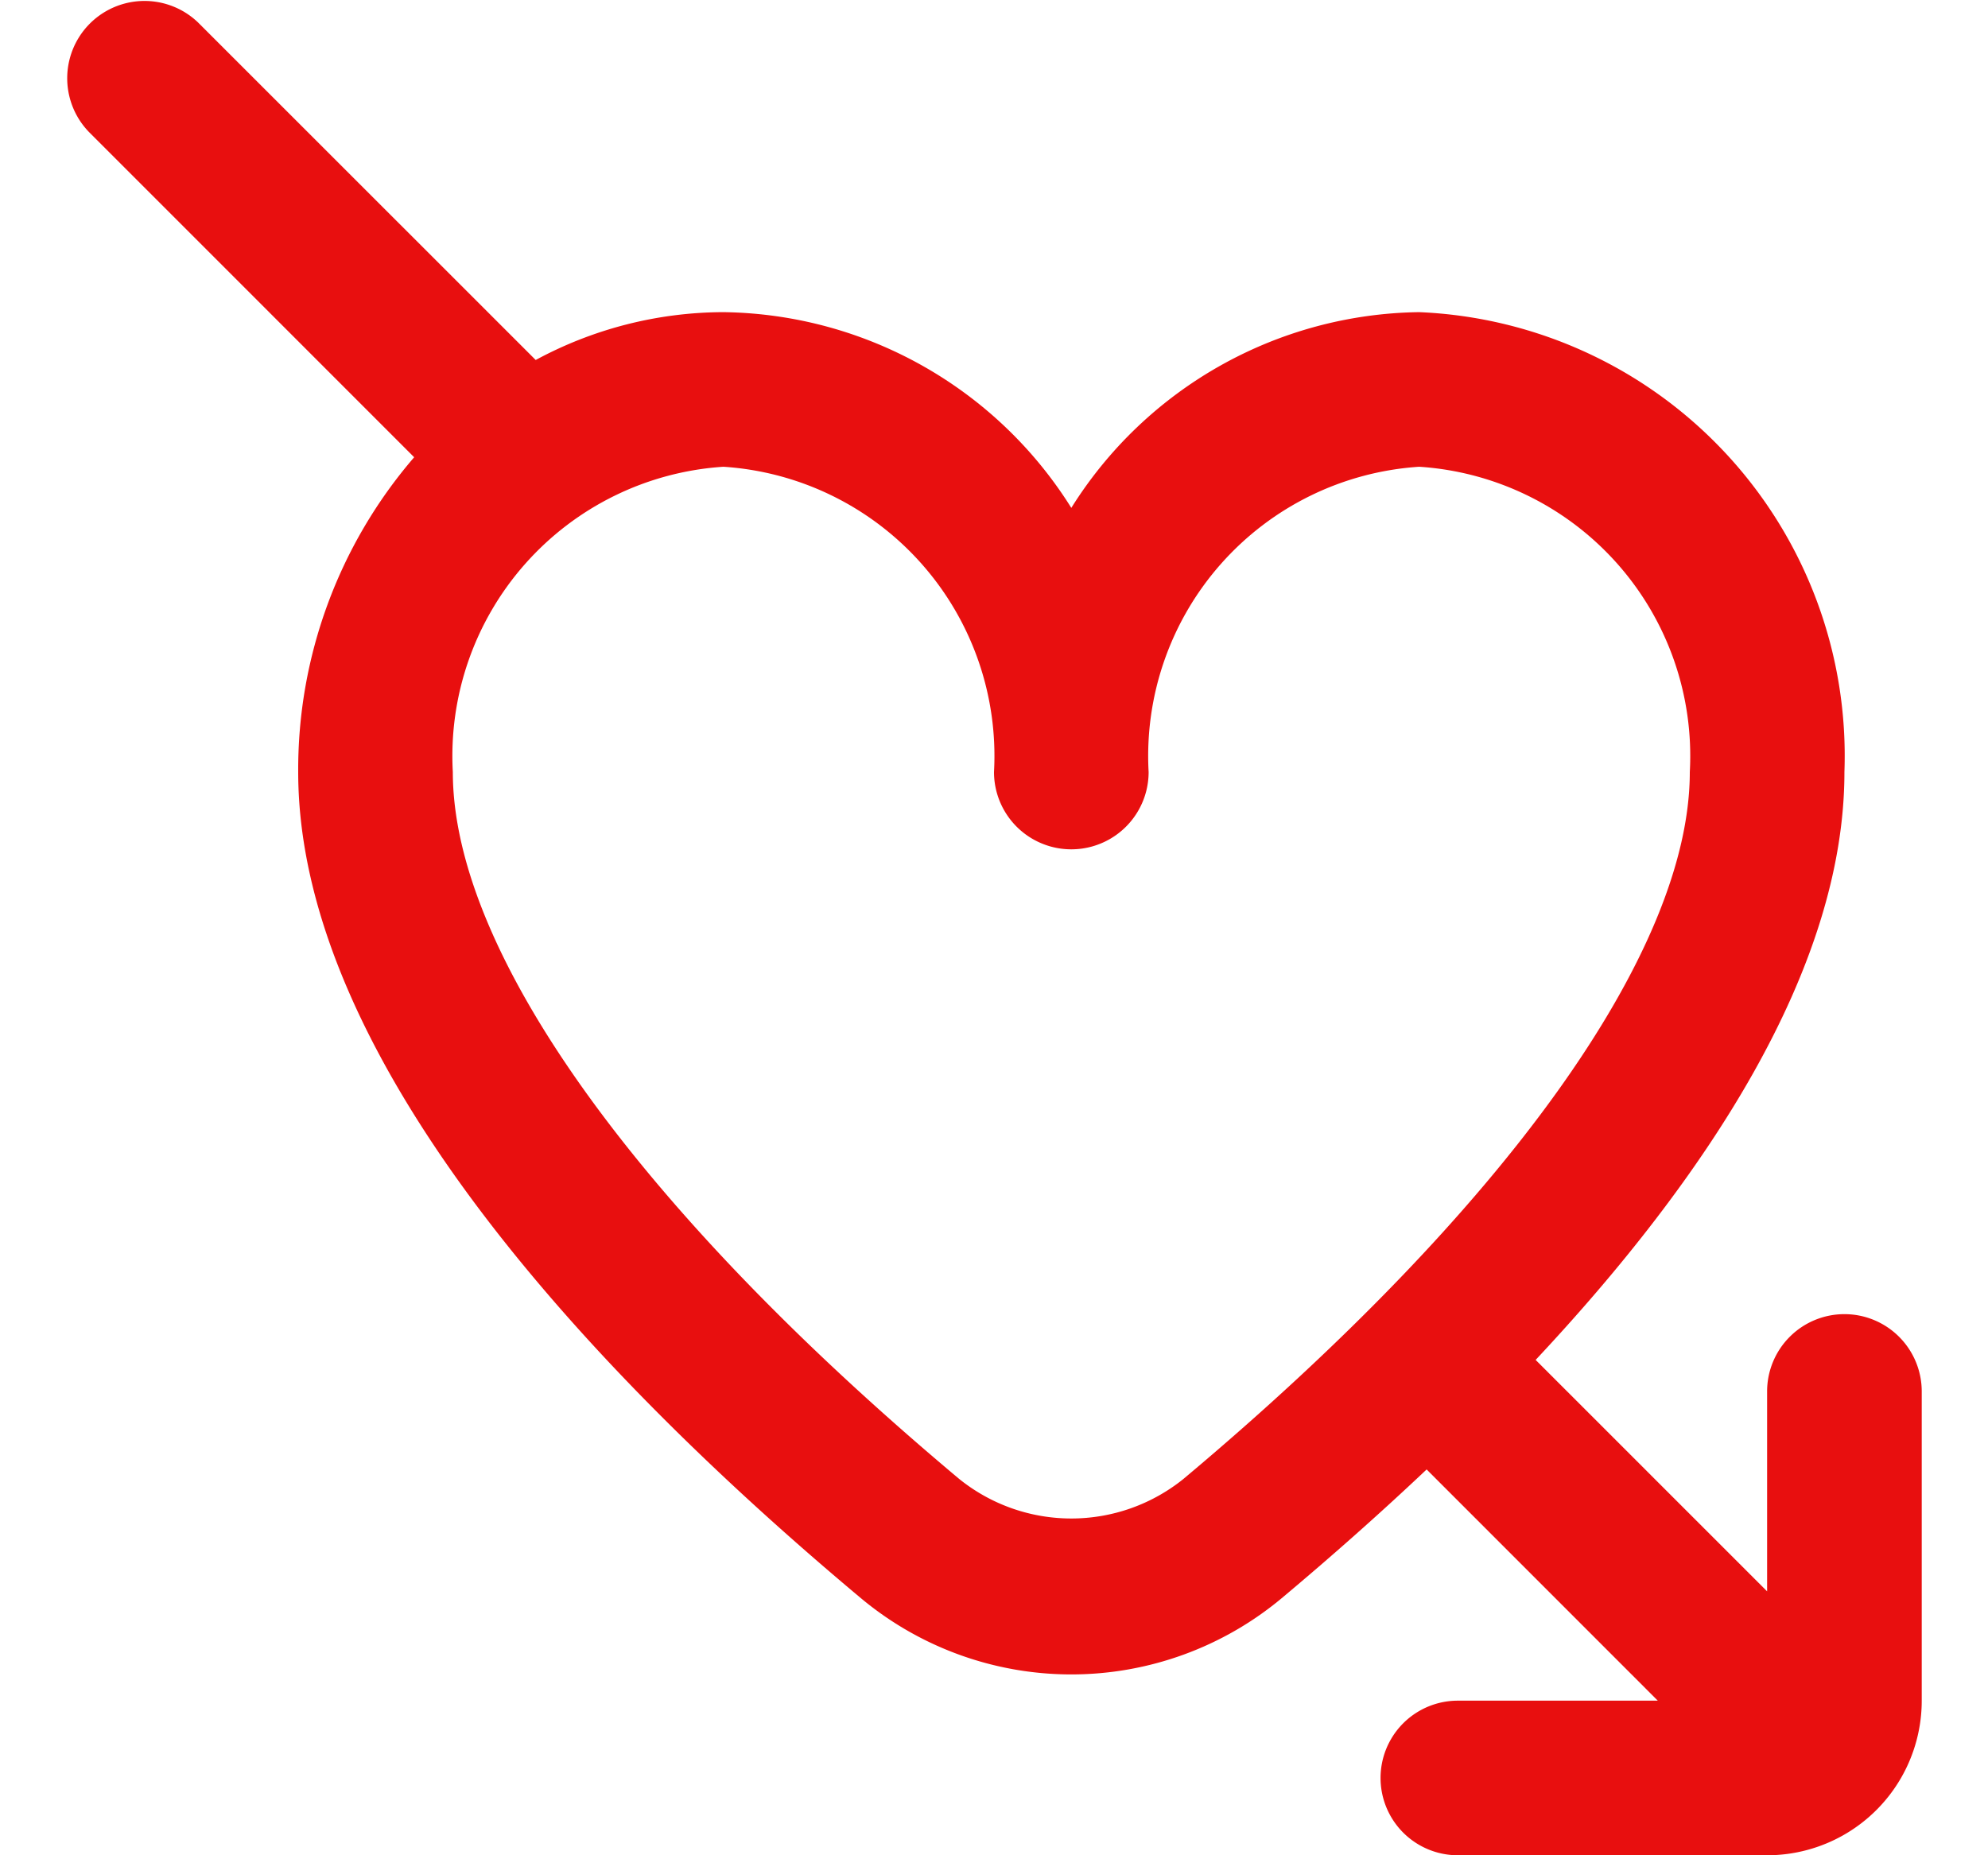 <?xml version="1.0"?>
<svg xmlns="http://www.w3.org/2000/svg" xmlns:xlink="http://www.w3.org/1999/xlink" id="Layer_1" data-name="Layer 1"  version="1.1" width="30" height="28" x="0" y="0" viewBox="0 0 24 24" style="enable-background:new 0 0 512 512" xml:space="preserve"><g><path xmlns="http://www.w3.org/2000/svg" d="M23,17a1,1,0,0,0-1,1v2.586l-2.994-2.994C21.2,15.25,23,12.547,23,9.987a5.745,5.745,0,0,0-5.5-5.949A5.39,5.39,0,0,0,13,6.57,5.39,5.39,0,0,0,8.5,4.038a5.13,5.13,0,0,0-2.428.619L1.707.293A1,1,0,0,0,.293,1.707L4.5,5.915A6.188,6.188,0,0,0,3,9.987c0,3.791,3.951,7.9,7.265,10.676a4.248,4.248,0,0,0,5.47,0c.608-.51,1.238-1.065,1.861-1.654L20.586,22H18a1,1,0,0,0,0,2h4a2,2,0,0,0,2-2V18A1,1,0,0,0,23,17Zm-8.55,2.132a2.311,2.311,0,0,1-2.9,0C7.387,15.643,5,12.31,5,9.987A3.749,3.749,0,0,1,8.5,6.038,3.749,3.749,0,0,1,12,9.987a1,1,0,1,0,2,0,3.749,3.749,0,0,1,3.5-3.949A3.749,3.749,0,0,1,21,9.987C21,12.309,18.612,15.642,14.45,19.132Z" fill="#e80f0f" data-original="#000000"/></g></svg>
